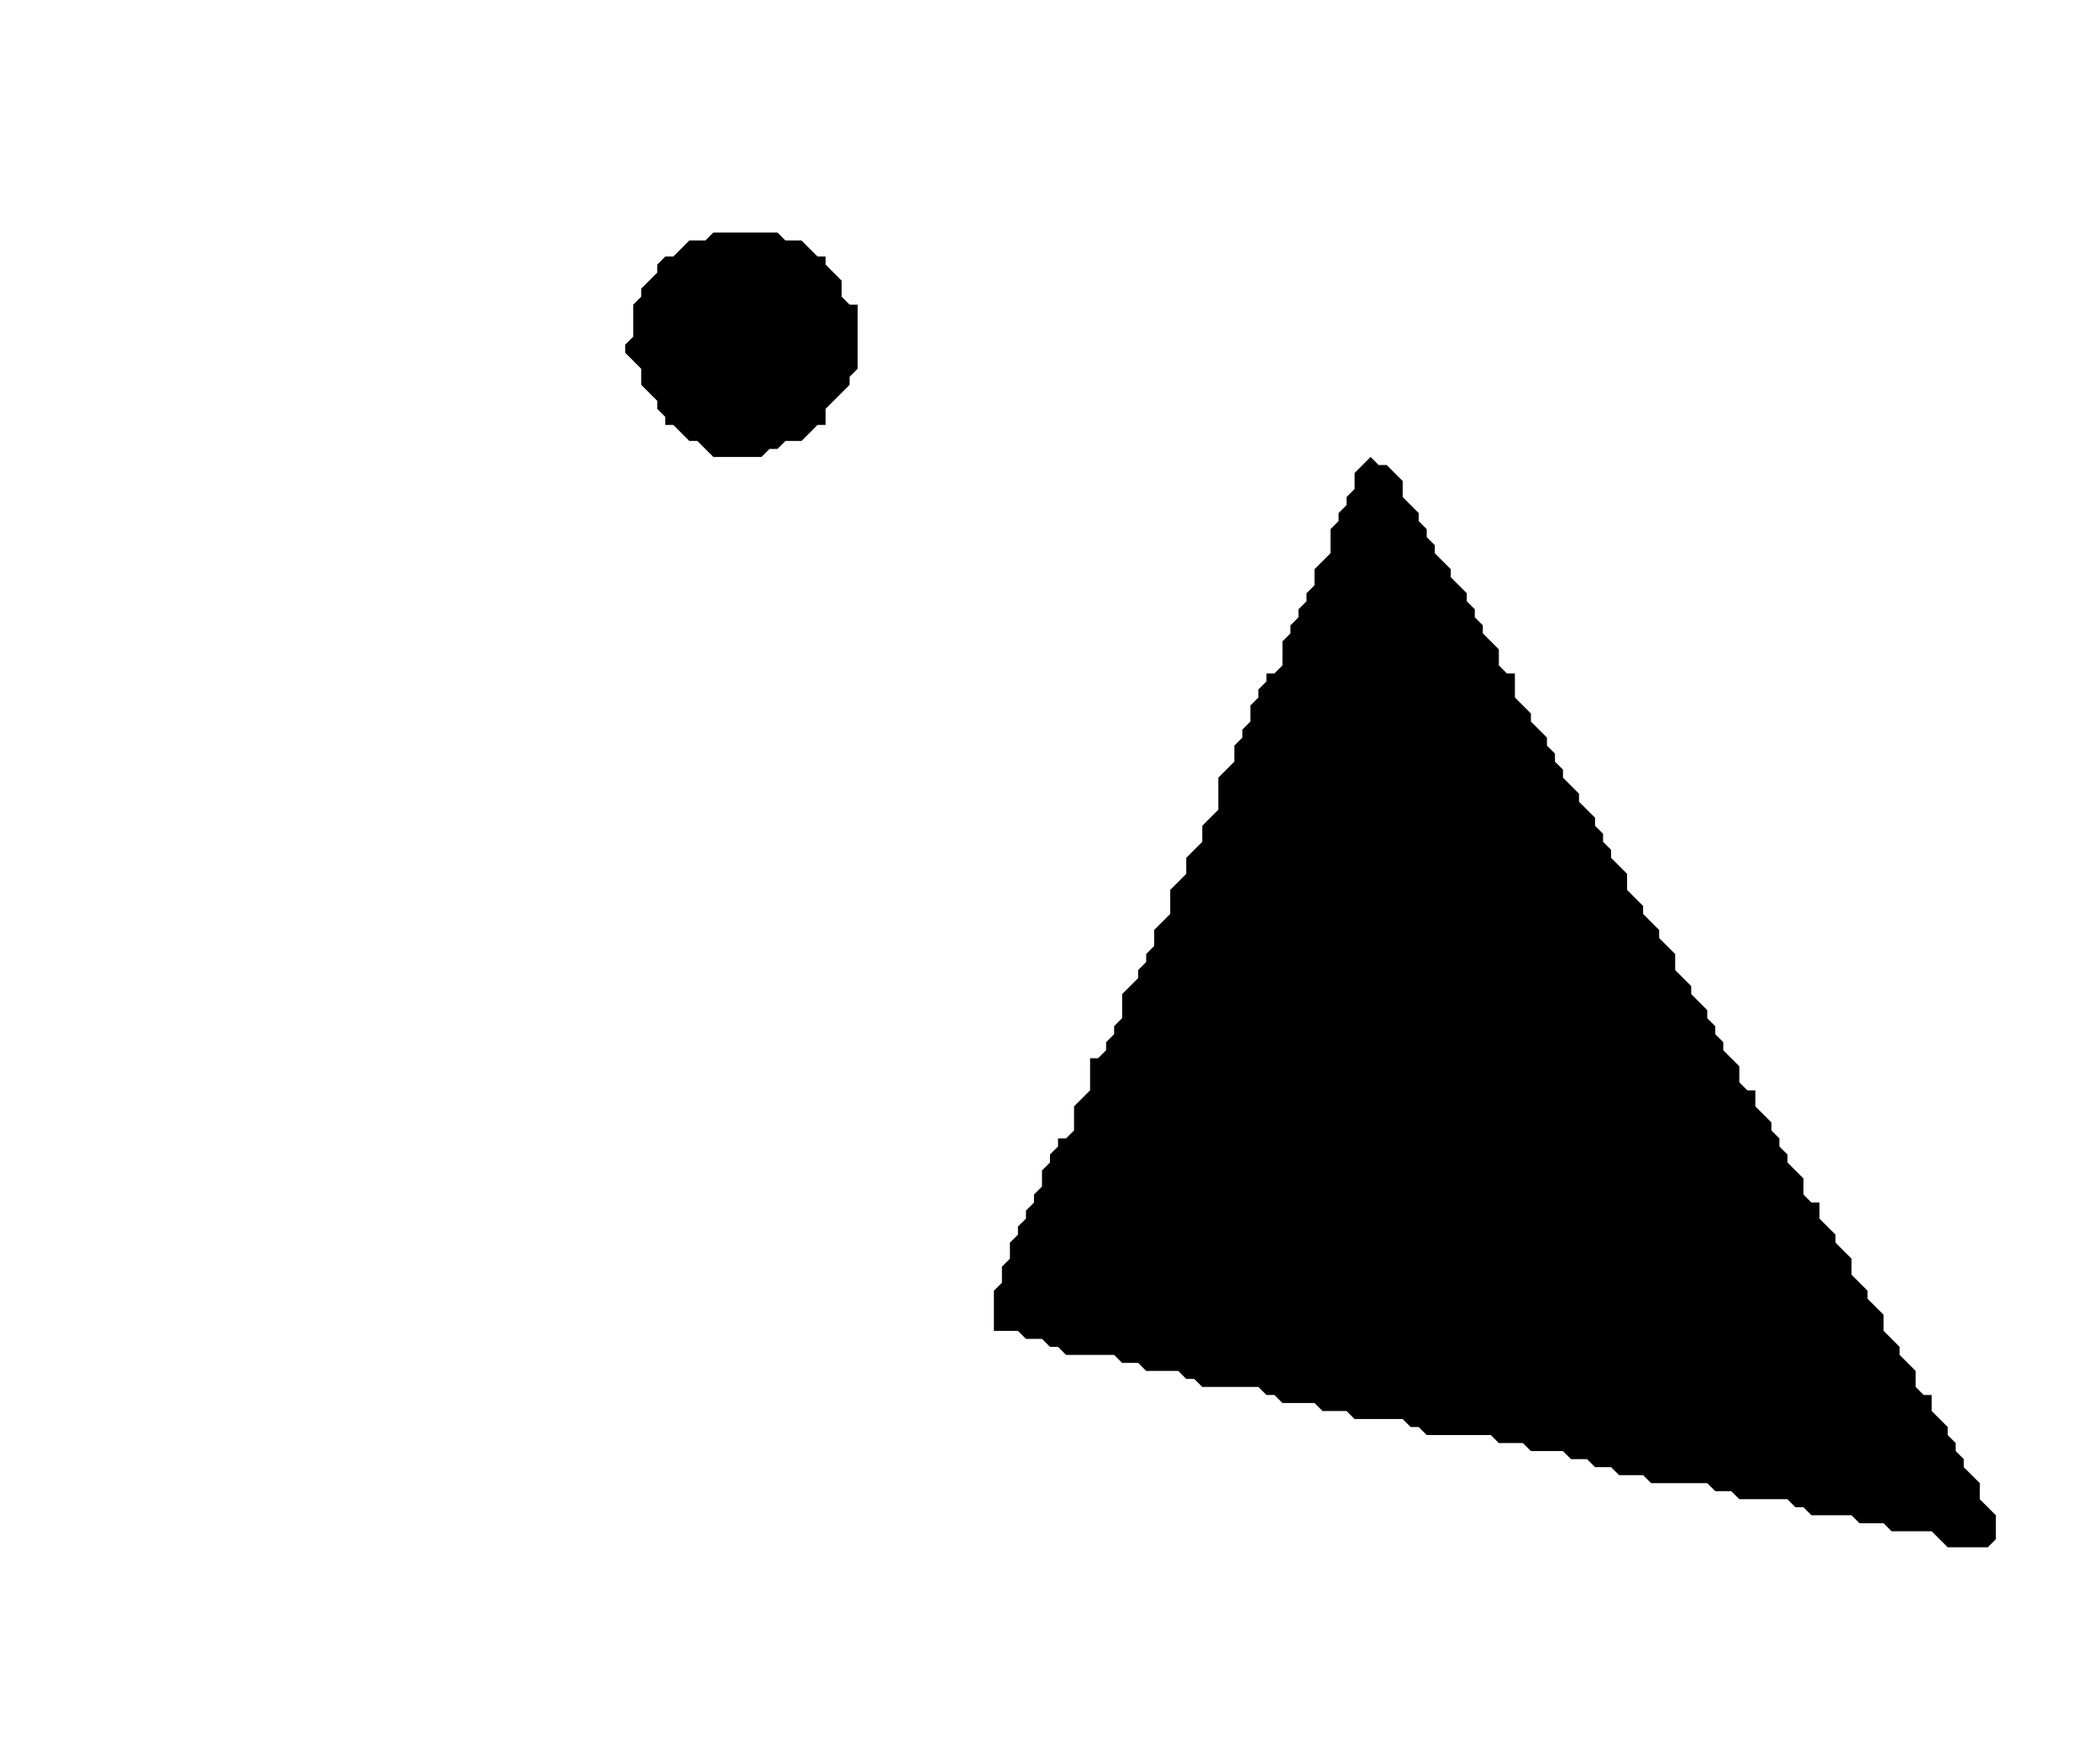 <?xml version='1.0' encoding='utf-8'?>
<svg width="262" height="219" xmlns="http://www.w3.org/2000/svg" viewBox="0 0 262 219"><rect width="262" height="219" fill="white" /><path d="M 171,57 L 169,59 L 169,61 L 168,62 L 168,63 L 167,64 L 167,65 L 166,66 L 166,69 L 164,71 L 164,73 L 163,74 L 163,75 L 162,76 L 162,77 L 161,78 L 161,79 L 160,80 L 160,83 L 159,84 L 158,84 L 158,85 L 157,86 L 157,87 L 156,88 L 156,90 L 155,91 L 155,92 L 154,93 L 154,95 L 152,97 L 152,101 L 150,103 L 150,105 L 148,107 L 148,109 L 146,111 L 146,114 L 144,116 L 144,118 L 143,119 L 143,120 L 142,121 L 142,122 L 140,124 L 140,127 L 139,128 L 139,129 L 138,130 L 138,131 L 137,132 L 136,132 L 136,136 L 134,138 L 134,141 L 133,142 L 132,142 L 132,143 L 131,144 L 131,145 L 130,146 L 130,148 L 129,149 L 129,150 L 128,151 L 128,152 L 127,153 L 127,154 L 126,155 L 126,157 L 125,158 L 125,160 L 124,161 L 124,166 L 127,166 L 128,167 L 130,167 L 131,168 L 132,168 L 133,169 L 139,169 L 140,170 L 142,170 L 143,171 L 147,171 L 148,172 L 149,172 L 150,173 L 157,173 L 158,174 L 159,174 L 160,175 L 164,175 L 165,176 L 168,176 L 169,177 L 175,177 L 176,178 L 177,178 L 178,179 L 186,179 L 187,180 L 190,180 L 191,181 L 195,181 L 196,182 L 198,182 L 199,183 L 201,183 L 202,184 L 205,184 L 206,185 L 213,185 L 214,186 L 216,186 L 217,187 L 223,187 L 224,188 L 225,188 L 226,189 L 231,189 L 232,190 L 235,190 L 236,191 L 241,191 L 243,193 L 248,193 L 249,192 L 249,189 L 247,187 L 247,185 L 245,183 L 245,182 L 244,181 L 244,180 L 243,179 L 243,178 L 241,176 L 241,174 L 240,174 L 239,173 L 239,171 L 237,169 L 237,168 L 235,166 L 235,164 L 233,162 L 233,161 L 231,159 L 231,157 L 229,155 L 229,154 L 227,152 L 227,150 L 226,150 L 225,149 L 225,147 L 223,145 L 223,144 L 222,143 L 222,142 L 221,141 L 221,140 L 219,138 L 219,136 L 218,136 L 217,135 L 217,133 L 215,131 L 215,130 L 214,129 L 214,128 L 213,127 L 213,126 L 211,124 L 211,123 L 209,121 L 209,119 L 207,117 L 207,116 L 205,114 L 205,113 L 203,111 L 203,109 L 201,107 L 201,106 L 200,105 L 200,104 L 199,103 L 199,102 L 197,100 L 197,99 L 195,97 L 195,96 L 194,95 L 194,94 L 193,93 L 193,92 L 191,90 L 191,89 L 189,87 L 189,84 L 188,84 L 187,83 L 187,81 L 185,79 L 185,78 L 184,77 L 184,76 L 183,75 L 183,74 L 181,72 L 181,71 L 179,69 L 179,68 L 178,67 L 178,66 L 177,65 L 177,64 L 175,62 L 175,60 L 173,58 L 172,58 Z" fill="black" /><path d="M 89,29 L 88,30 L 86,30 L 84,32 L 83,32 L 82,33 L 82,34 L 80,36 L 80,37 L 79,38 L 79,42 L 78,43 L 78,44 L 80,46 L 80,48 L 82,50 L 82,51 L 83,52 L 83,53 L 84,53 L 86,55 L 87,55 L 89,57 L 95,57 L 96,56 L 97,56 L 98,55 L 100,55 L 102,53 L 103,53 L 103,51 L 106,48 L 106,47 L 107,46 L 107,38 L 106,38 L 105,37 L 105,35 L 103,33 L 103,32 L 102,32 L 100,30 L 98,30 L 97,29 Z" fill="black" /></svg>